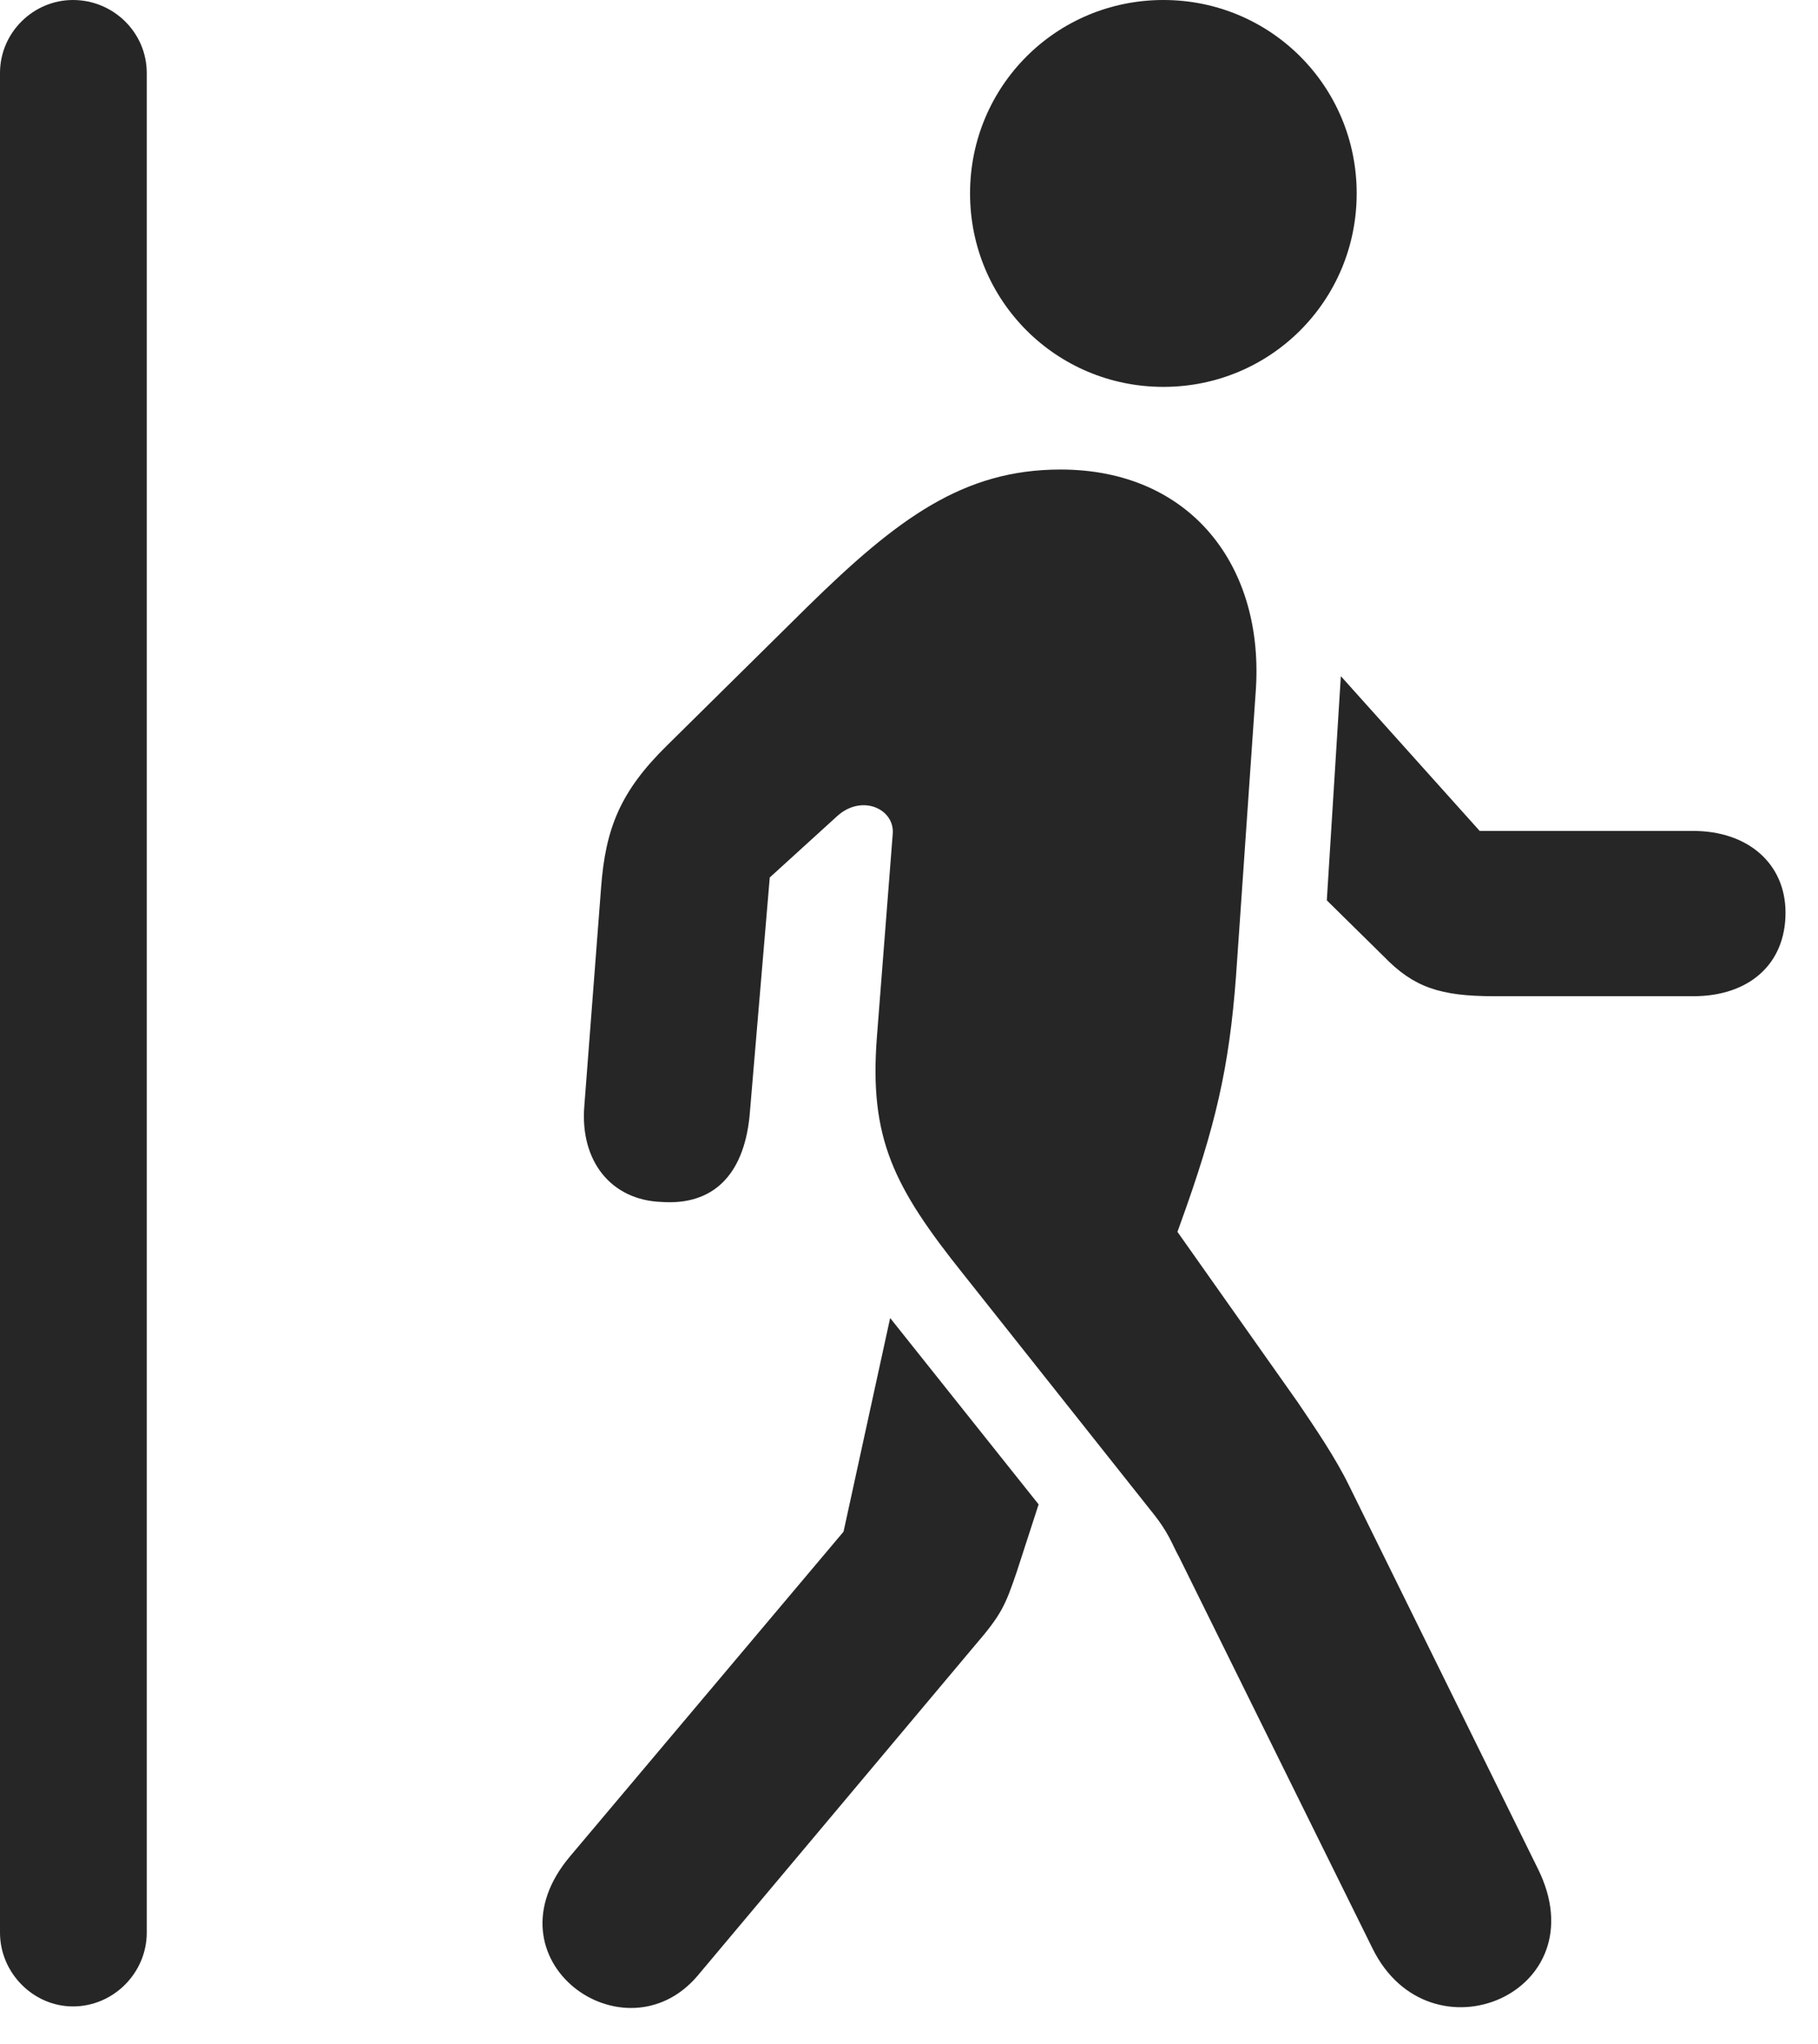<?xml version="1.0" encoding="UTF-8"?>
<!--Generator: Apple Native CoreSVG 341-->
<!DOCTYPE svg
PUBLIC "-//W3C//DTD SVG 1.1//EN"
       "http://www.w3.org/Graphics/SVG/1.1/DTD/svg11.dtd">
<svg version="1.1" xmlns="http://www.w3.org/2000/svg" xmlns:xlink="http://www.w3.org/1999/xlink" viewBox="0 0 20.205 22.705">
 <g>
  <rect height="22.705" opacity="0" width="20.205" x="0" y="0"/>
  <path d="M0 21.465C0 21.914 0.371 22.285 0.811 22.285C1.26 22.285 1.631 21.914 1.631 21.465L1.631 0.811C1.631 0.361 1.26 0 0.811 0C0.371 0 0 0.361 0 0.811Z" fill="black" fill-opacity="0.85"/>
  <path d="M7.754 21.943L10.83 18.281C11.133 17.93 11.172 17.832 11.299 17.461L11.543 16.709L9.893 14.639L9.375 17.012L6.338 20.615C5.361 21.768 6.943 22.9 7.754 21.943ZM15.254 21.641C15.889 22.93 17.783 22.139 17.09 20.752L15 16.514C14.844 16.191 14.609 15.85 14.424 15.576L13.086 13.682L13.184 13.408C13.555 12.354 13.682 11.709 13.75 10.654L13.955 7.695C14.062 6.289 13.232 5.215 11.787 5.215C10.703 5.215 9.971 5.762 8.975 6.738L7.412 8.281C6.895 8.789 6.729 9.199 6.68 9.863L6.494 12.285C6.445 12.891 6.787 13.33 7.354 13.35C7.92 13.389 8.262 13.057 8.33 12.402L8.555 9.746L9.307 9.062C9.58 8.818 9.941 8.984 9.922 9.258L9.746 11.514C9.658 12.646 9.932 13.184 10.713 14.16L12.783 16.768C12.998 17.031 13.018 17.139 13.105 17.295ZM18.818 9.229L16.445 9.229L14.902 7.51L14.746 10L15.381 10.625C15.713 10.967 16.006 11.065 16.611 11.065L18.818 11.065C19.434 11.065 19.844 10.713 19.844 10.137C19.844 9.59 19.424 9.229 18.818 9.229ZM12.93 4.297C14.121 4.297 15.078 3.34 15.078 2.148C15.078 0.957 14.121 0 12.93 0C11.738 0 10.781 0.957 10.781 2.148C10.781 3.34 11.738 4.297 12.93 4.297Z" fill="black" fill-opacity="0.85"/>
 </g>
</svg>
